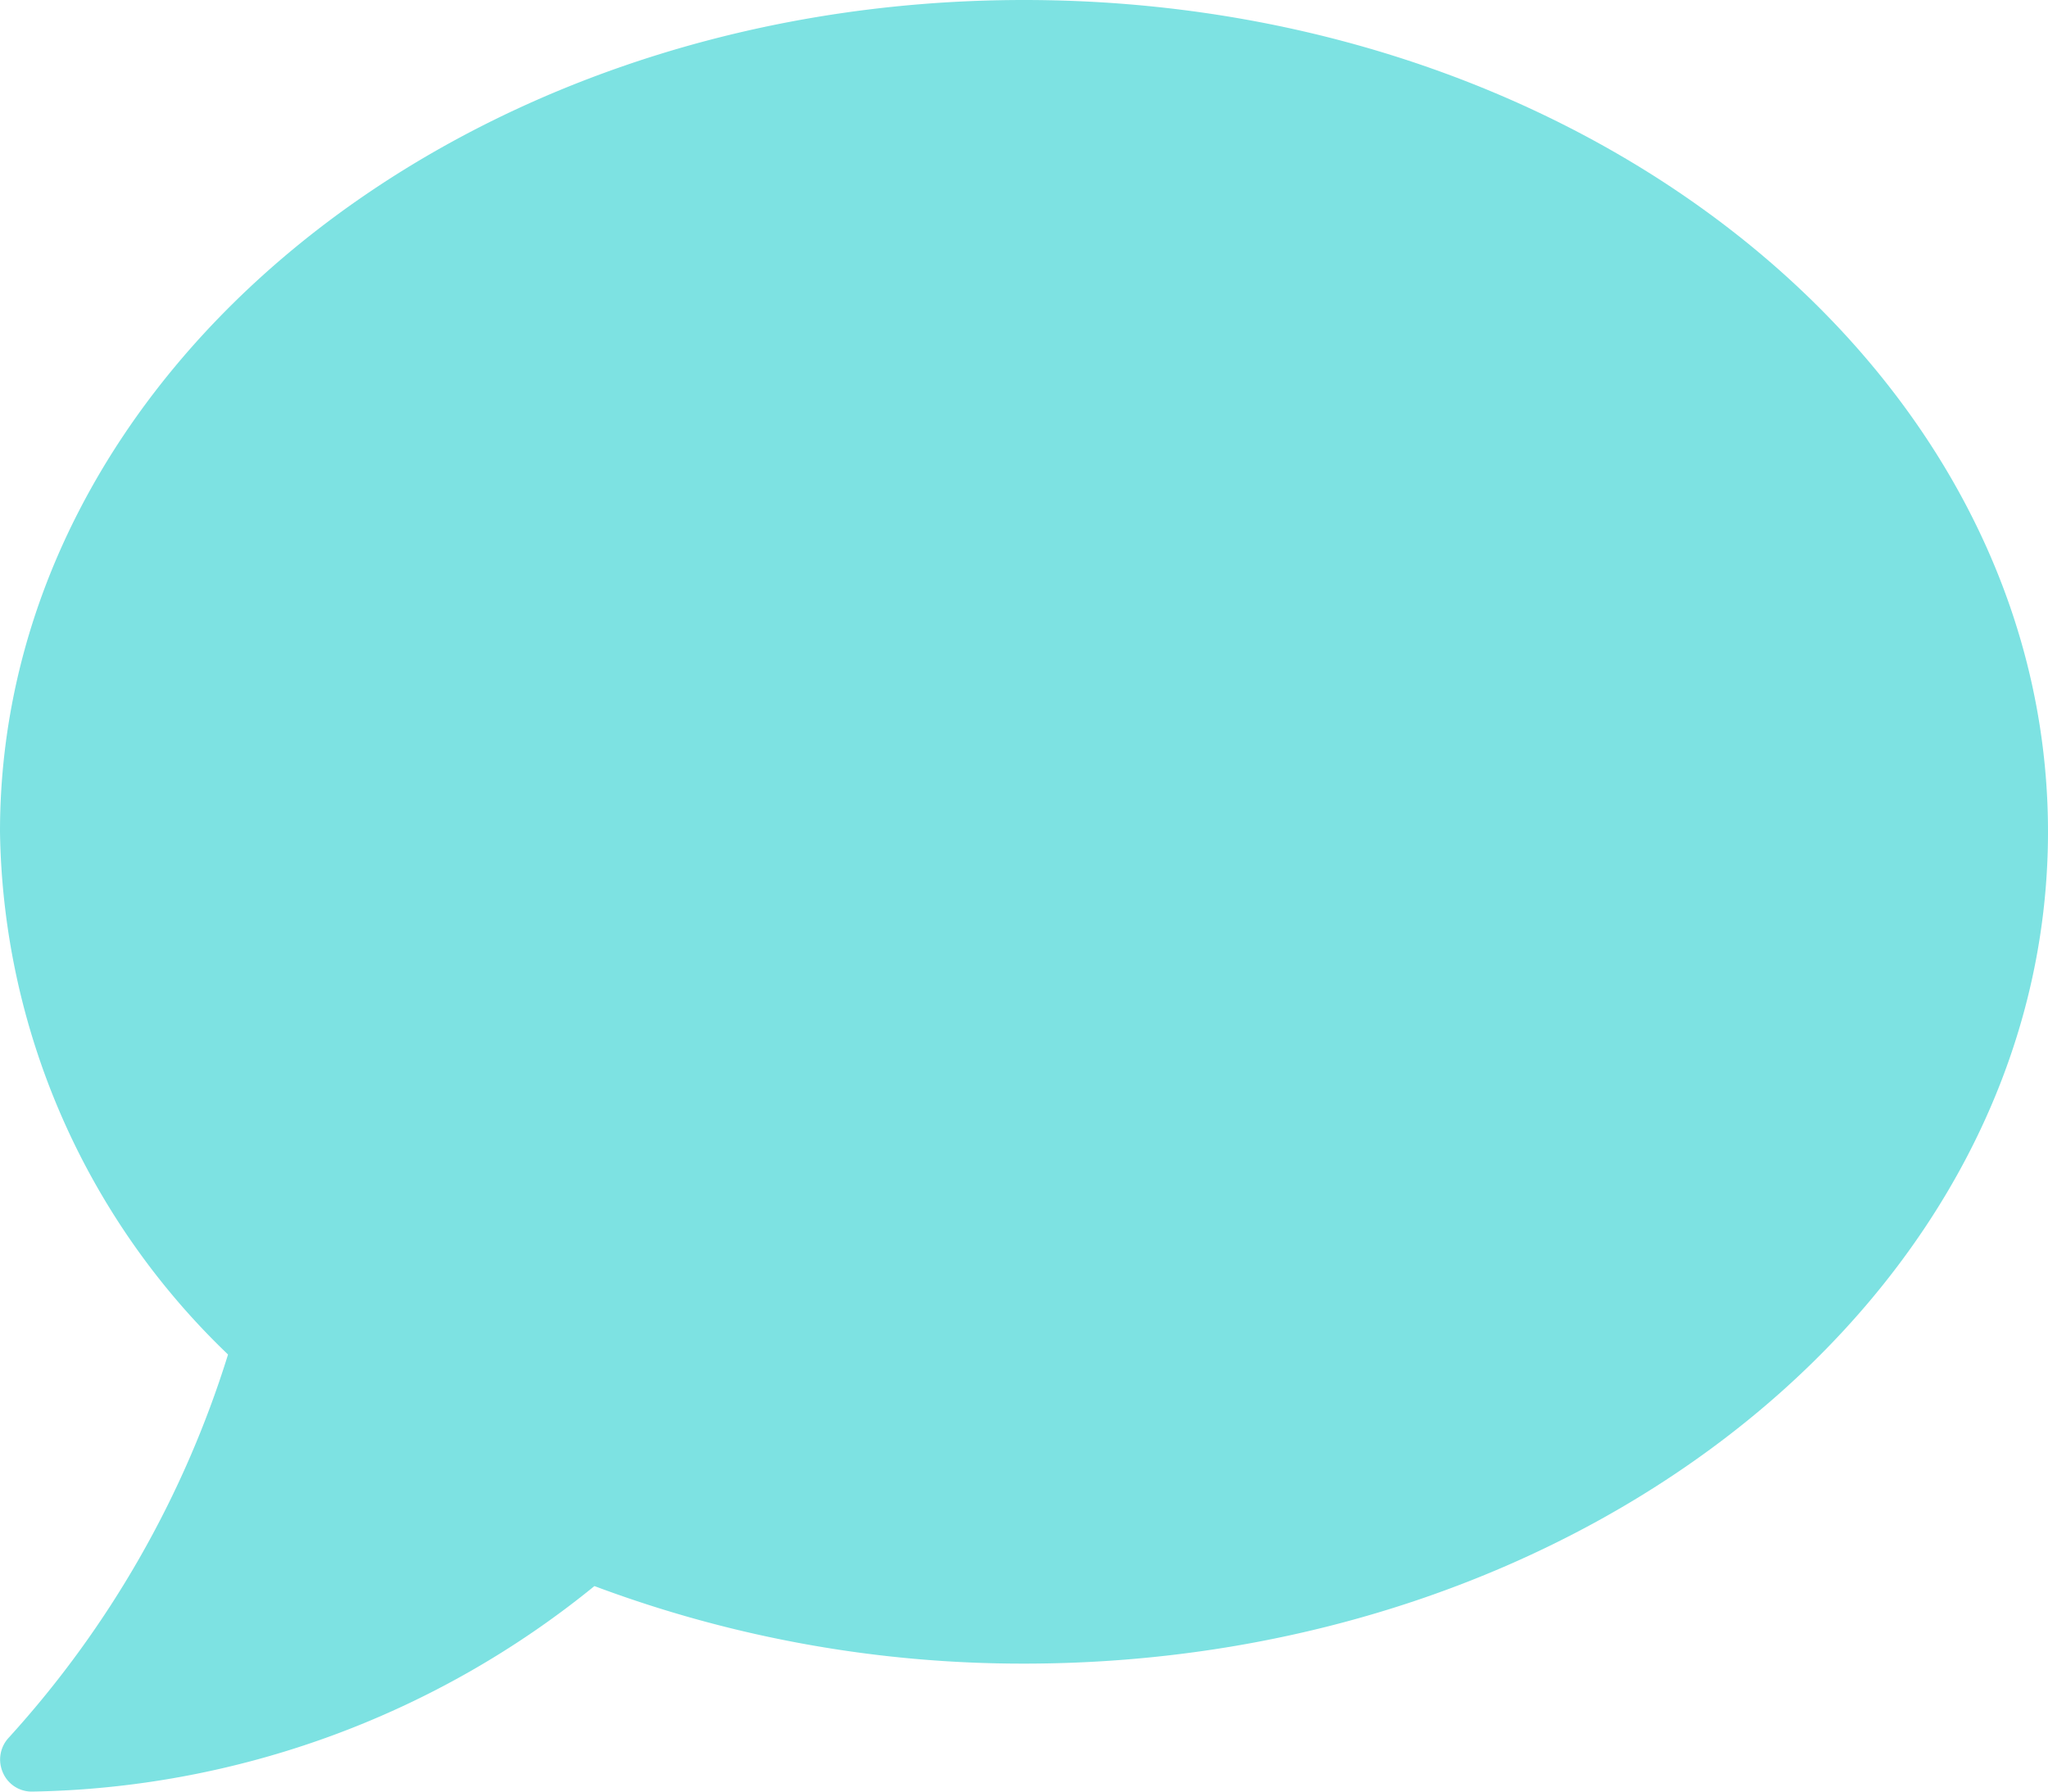 <svg xmlns="http://www.w3.org/2000/svg" viewBox="0 0 32 28">
  <defs>
    <style>
      .cls-1 {
        fill: #7de2e2;
      }
    </style>
  </defs>
  <g id="comment" transform="translate(-1278 -1335.118)">
    <path id="comment-2" data-name="comment" class="cls-1" d="M16,32C7.163,32,0,37.819,0,45a11.539,11.539,0,0,0,3.563,8.169A15.9,15.9,0,0,1,.138,59.156a.5.5,0,0,0-.094.544A.489.489,0,0,0,.5,60a14.293,14.293,0,0,0,8.788-3.212A19.061,19.061,0,0,0,16,58c8.838,0,16-5.819,16-13S24.838,32,16,32Z" transform="translate(1278 1303.118)"/>
  </g>
</svg>
